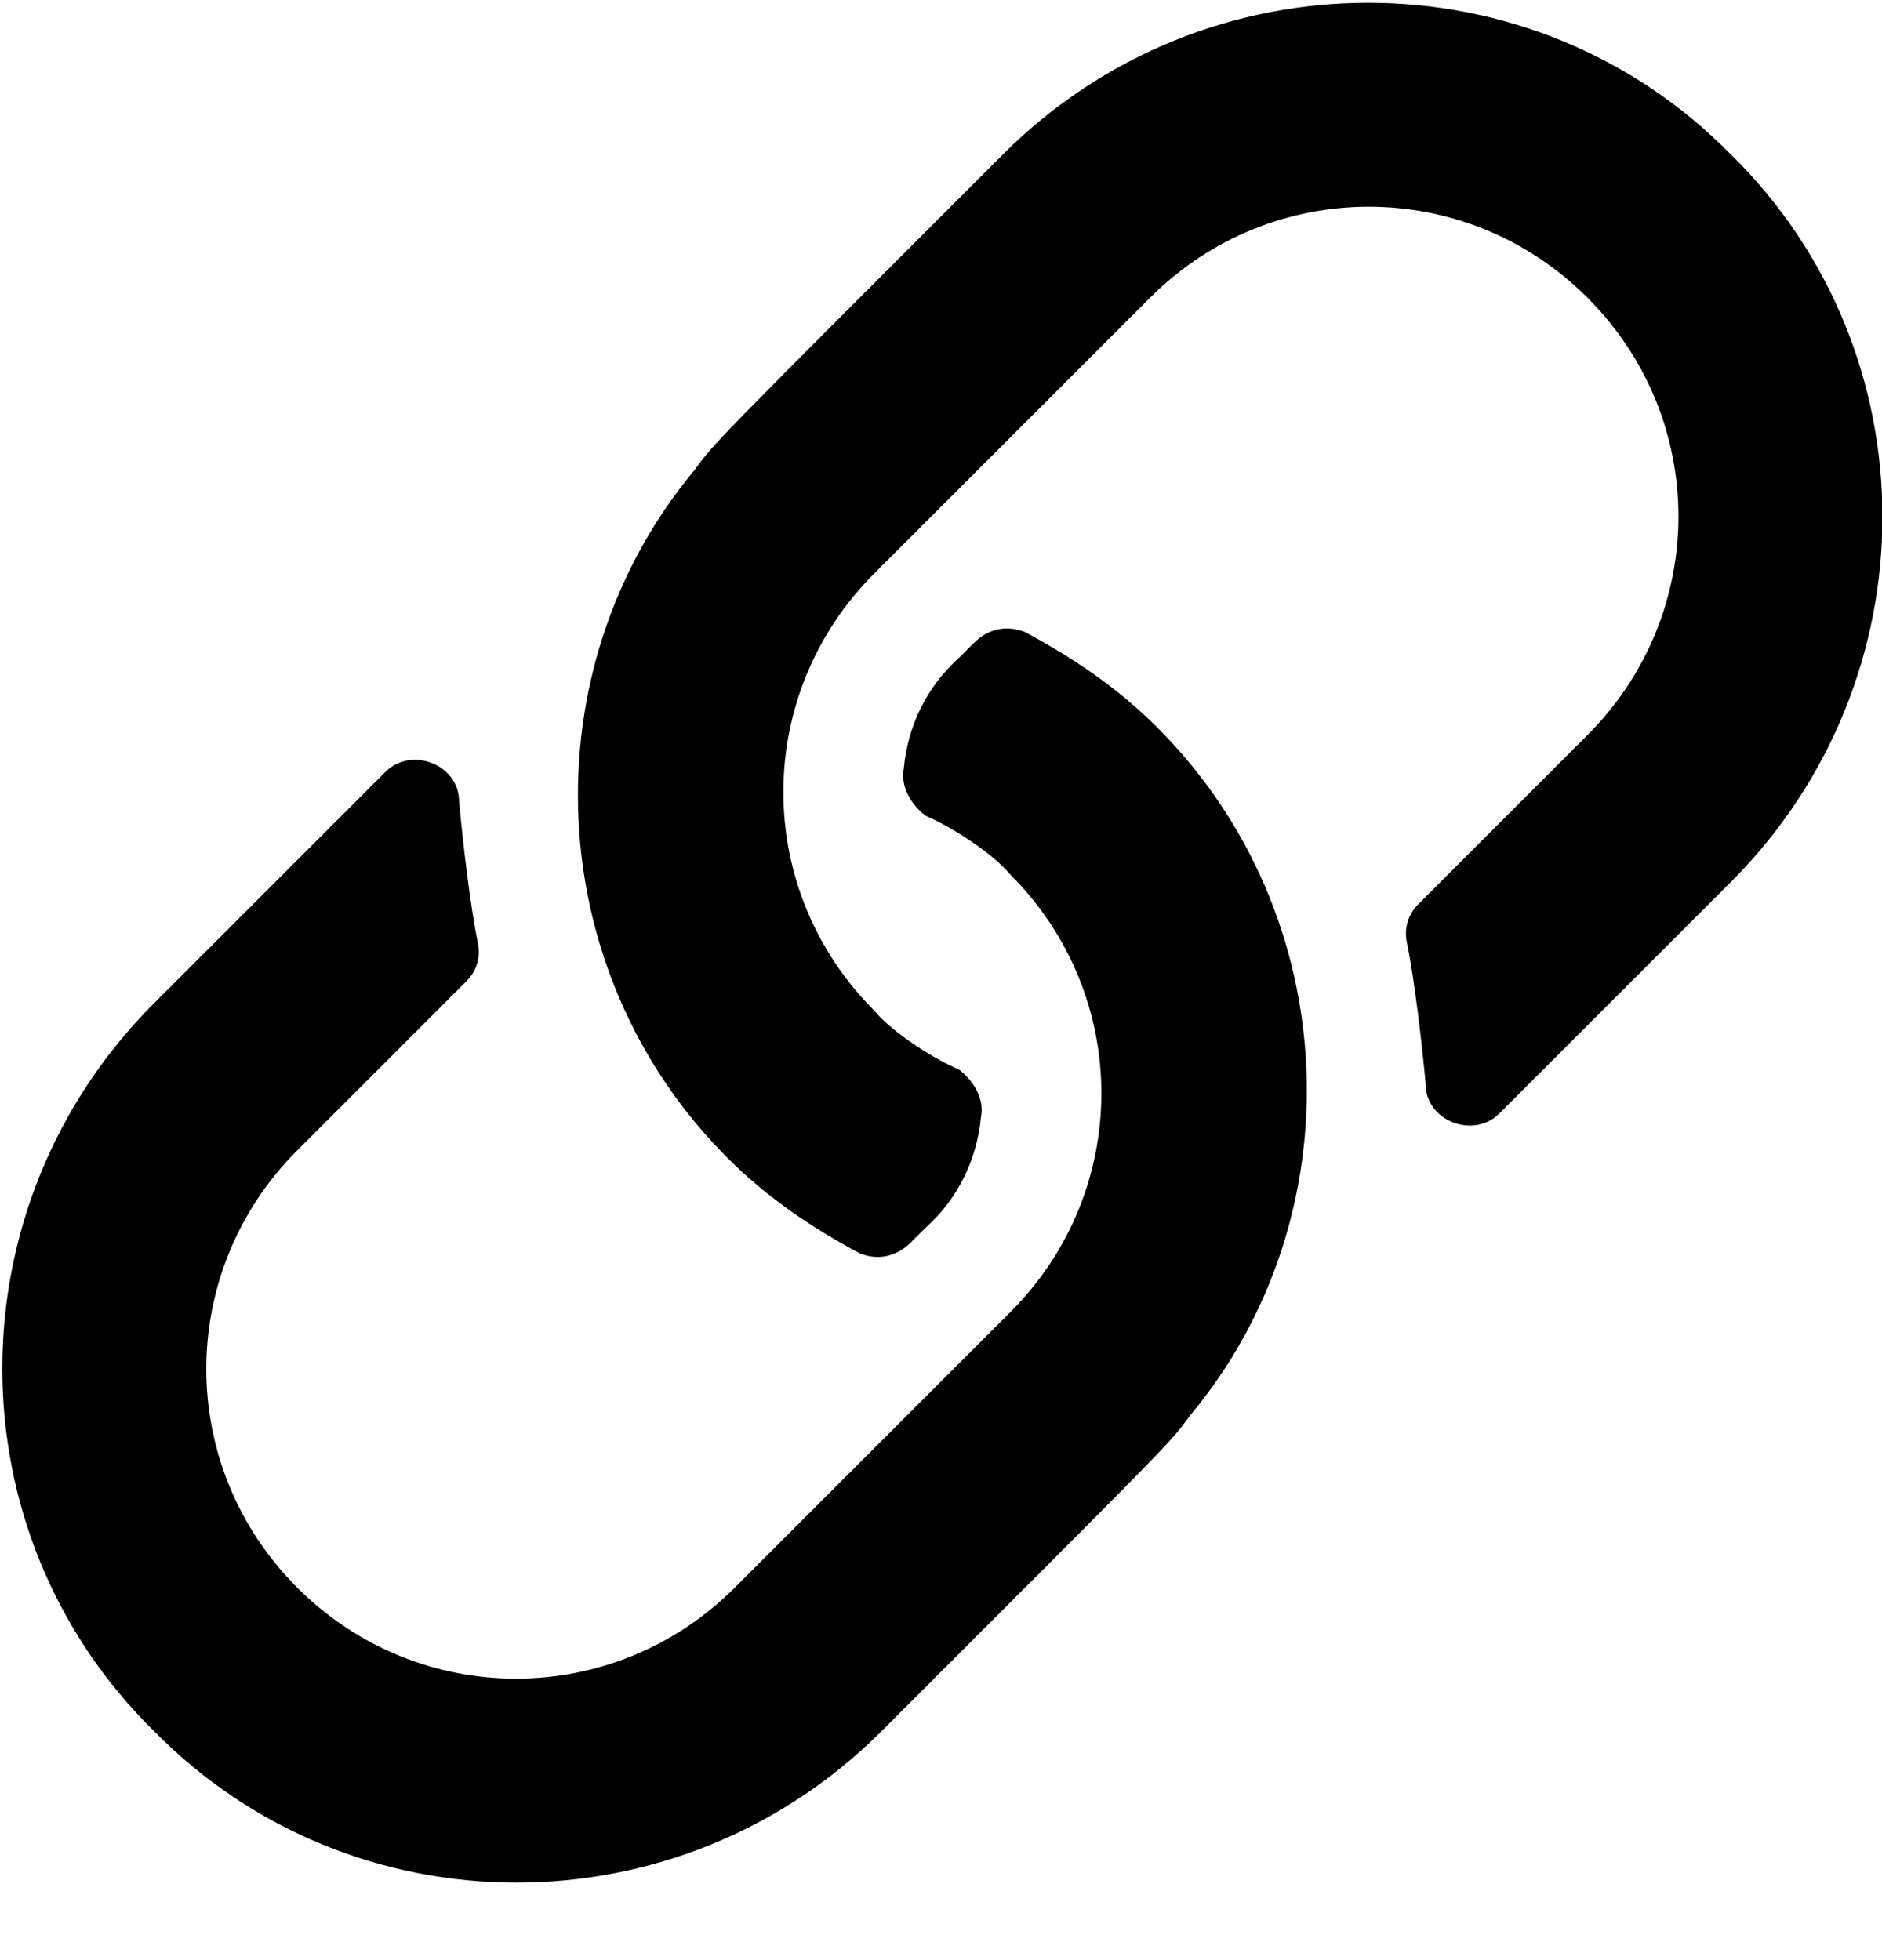 <svg fill="none" height="25" viewBox="0 0 24 25" width="24" xmlns="http://www.w3.org/2000/svg"><path d="m14.76 9.281c2.391 2.391 2.531 6.234.422 8.766-.281.375-.094.188-3.938 4.031-2.578 2.578-6.75 2.578-9.281 0-2.578-2.531-2.578-6.703 0-9.281 1.5-1.5 2.391-2.391 2.953-2.953.328-.328.938-.094.938.375.047.516.141 1.312.234 1.781.047.188 0 .375-.141.516l-2.156 2.156c-1.547 1.547-1.547 4.031 0 5.578 1.547 1.547 4.031 1.547 5.578 0l3.516-3.516c1.547-1.547 1.547-4.031 0-5.578-.234-.281-.75-.609-1.078-.75-.188-.141-.328-.375-.281-.609.047-.516.281-1.031.703-1.406l.188-.188c.188-.188.422-.234.656-.141.609.328 1.172.703 1.688 1.219zm7.312-7.312c2.578 2.531 2.578 6.703 0 9.281-1.5 1.5-2.391 2.391-2.953 2.953-.328.328-.938.094-.938-.375-.047-.516-.141-1.312-.234-1.781-.047-.188 0-.375.141-.516l2.156-2.156c1.547-1.547 1.547-4.031 0-5.578-1.547-1.547-4.031-1.547-5.578 0l-3.516 3.516c-1.547 1.547-1.547 4.031 0 5.578.234.281.75.609 1.078.75.188.141.328.375.281.609-.047.516-.281 1.031-.703 1.406l-.188.188c-.188.187-.422.234-.656.141-.609-.328-1.172-.703-1.687-1.219-2.391-2.391-2.531-6.234-.422-8.766.281-.375.094-.188 3.937-4.031 2.578-2.578 6.75-2.578 9.281 0z" fill="currentColor"/></svg>